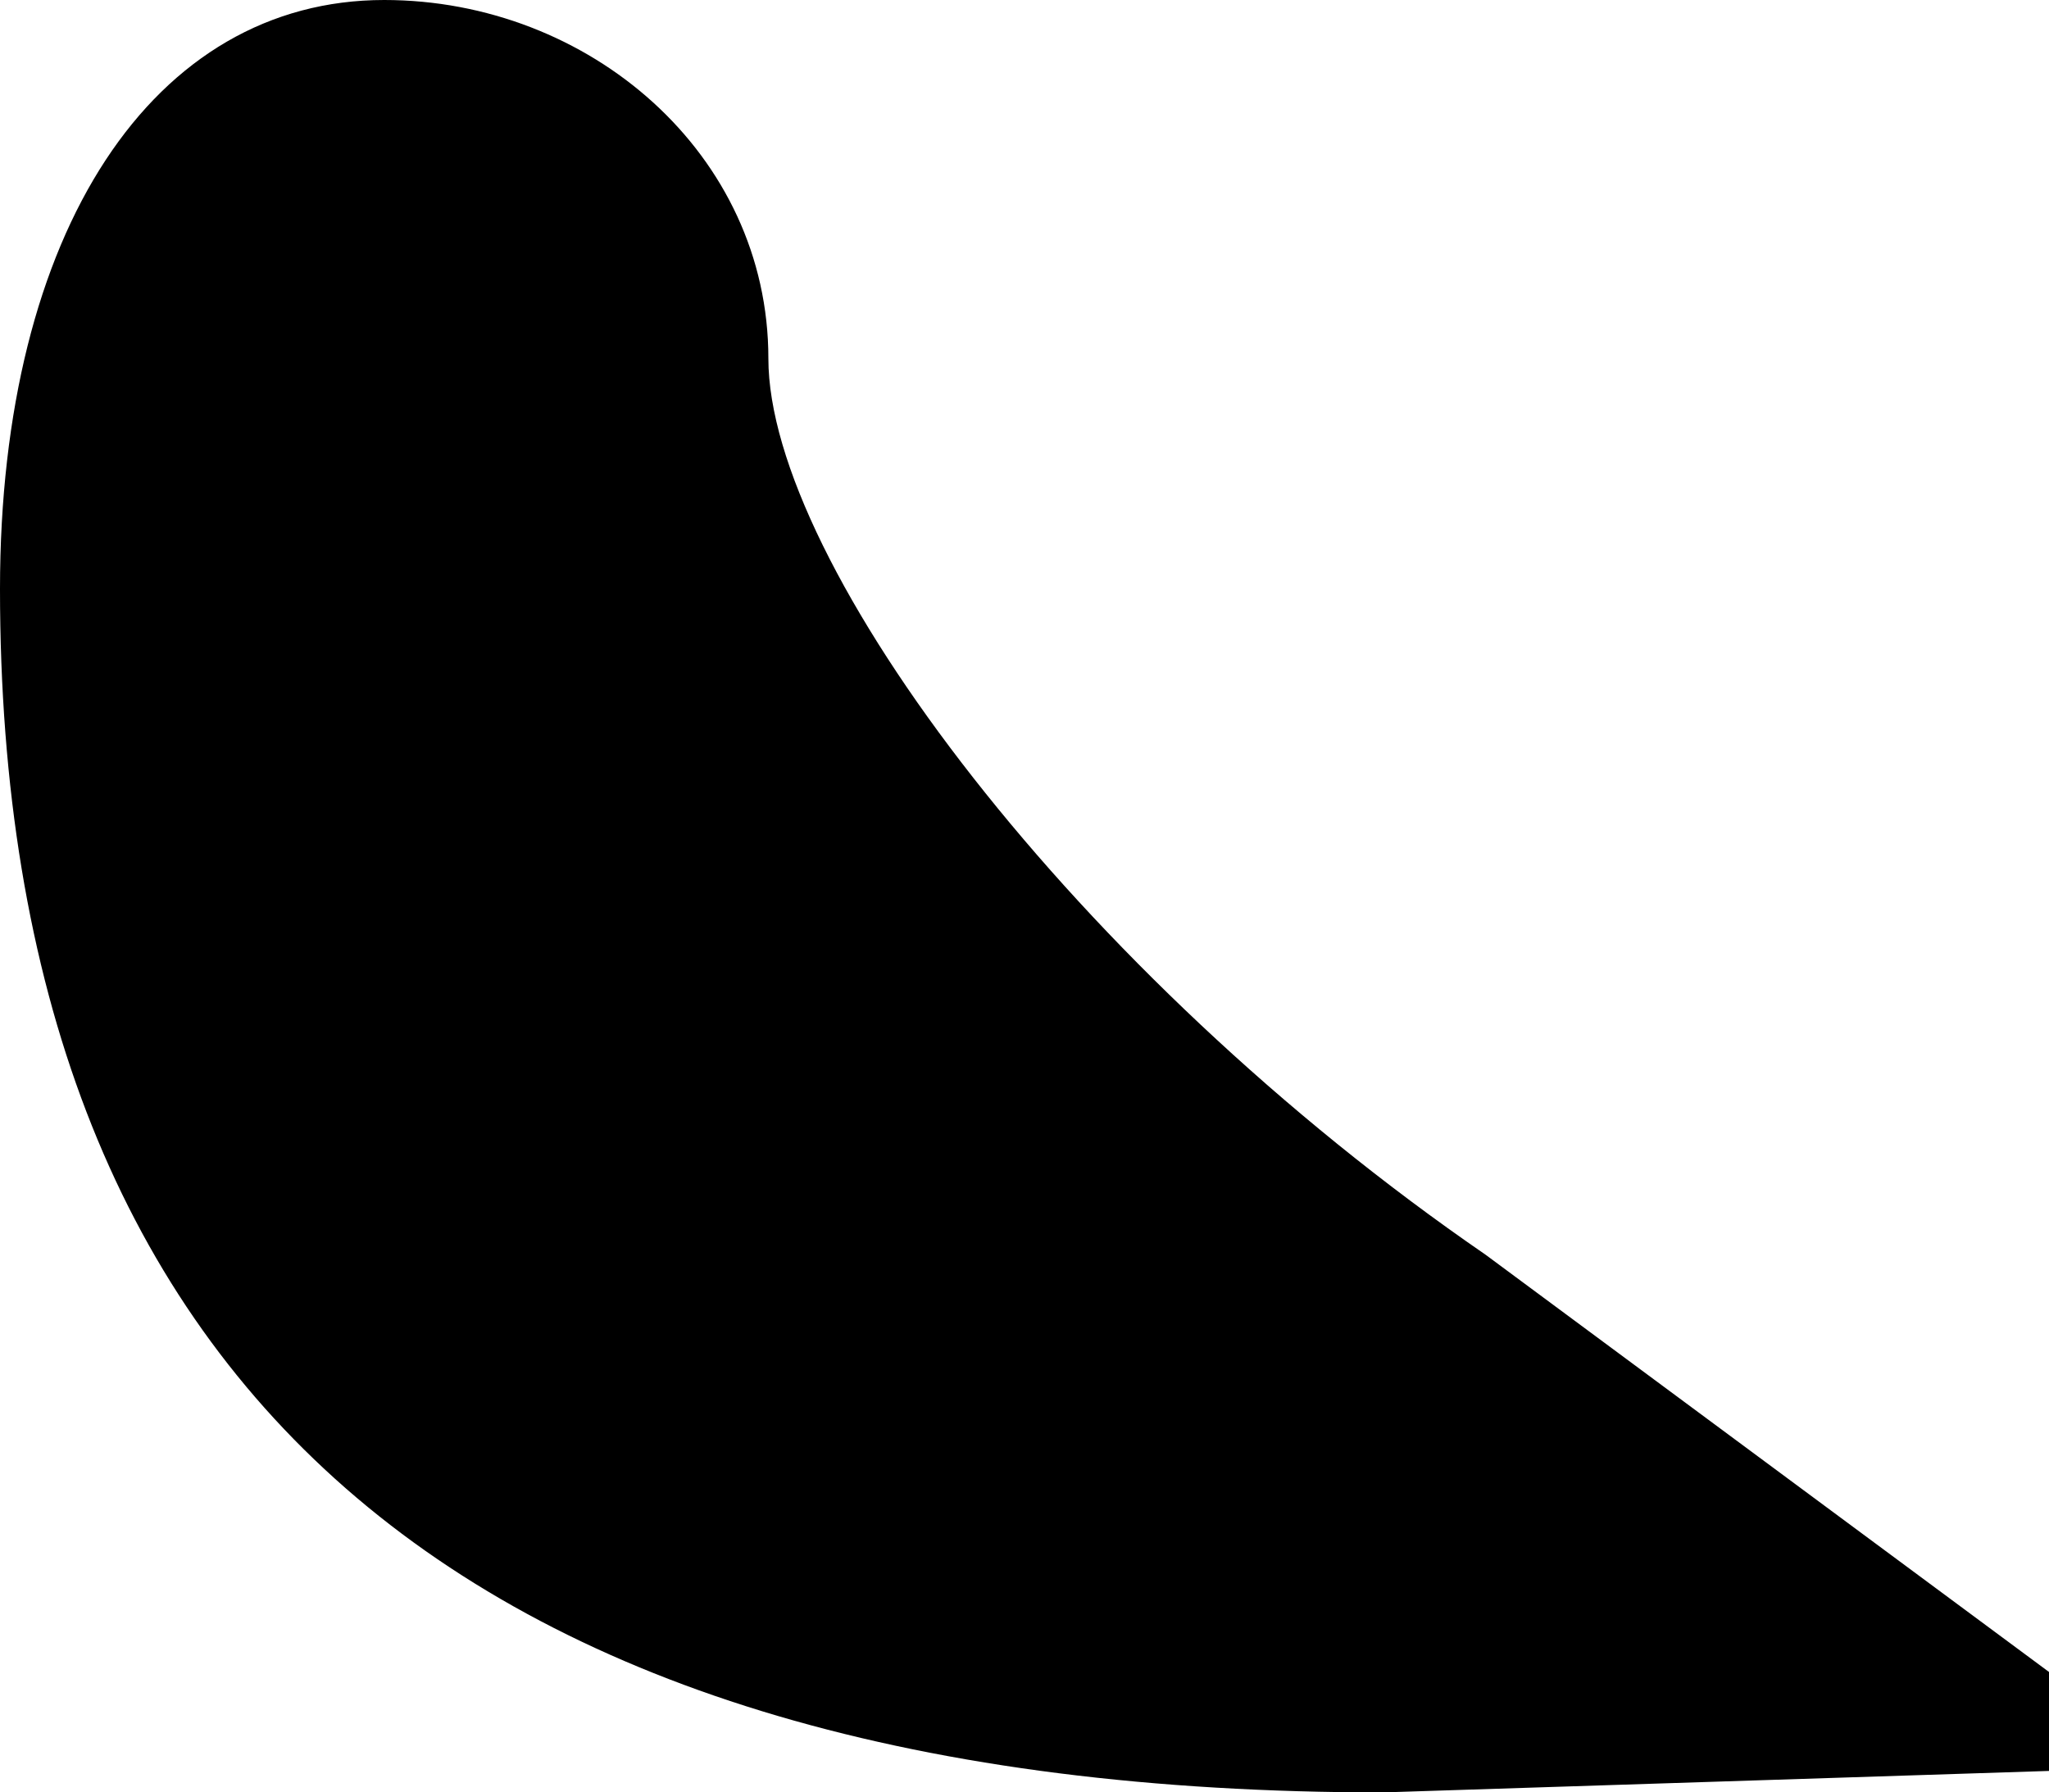 <?xml version="1.0" standalone="no"?>
<!DOCTYPE svg PUBLIC "-//W3C//DTD SVG 20010904//EN"
 "http://www.w3.org/TR/2001/REC-SVG-20010904/DTD/svg10.dtd">
<svg version="1.0" xmlns="http://www.w3.org/2000/svg"
 width="8pt" height="7pt" viewBox="0 0 8 7"
 preserveAspectRatio="xMidYMid meet">
<g transform="translate(0,7) scale(0.1,-0.1)"
fill="#000000" stroke="none">
<path fill="#000000" stroke="none" d="M0 47 c0 -31 18 -47 54 -47 l31 1 -27
20 c-16 11 -28 27 -28 35 0 8 -7 14 -15 14 -9 0 -15 -9 -15 -23z"/>
</g>
</svg>

